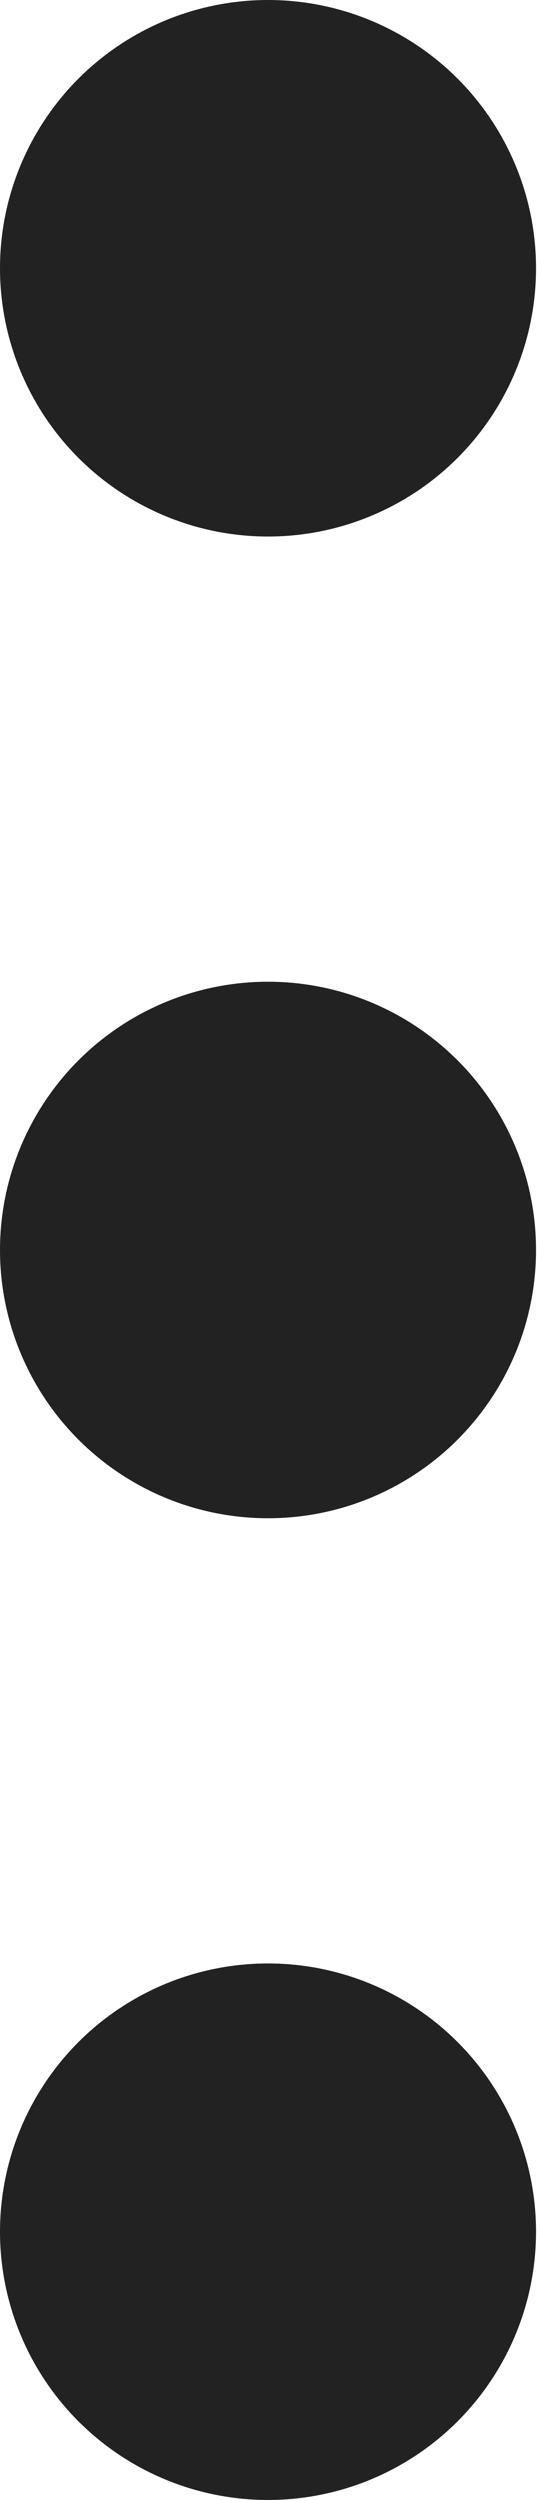 <?xml version="1.0" encoding="UTF-8"?>
<svg id="_레이어_2" data-name="레이어 2" xmlns="http://www.w3.org/2000/svg" viewBox="0 0 5.59 26">
  <defs>
    <style>
      .cls-1 {
        fill: #222;
      }
    </style>
  </defs>
  <g id="_최종" data-name="최종">
    <g>
      <circle class="cls-1" cx="2.79" cy="23.21" r="2.79"/>
      <circle class="cls-1" cx="2.79" cy="13" r="2.79"/>
      <circle class="cls-1" cx="2.79" cy="2.79" r="2.79"/>
    </g>
  </g>
</svg>